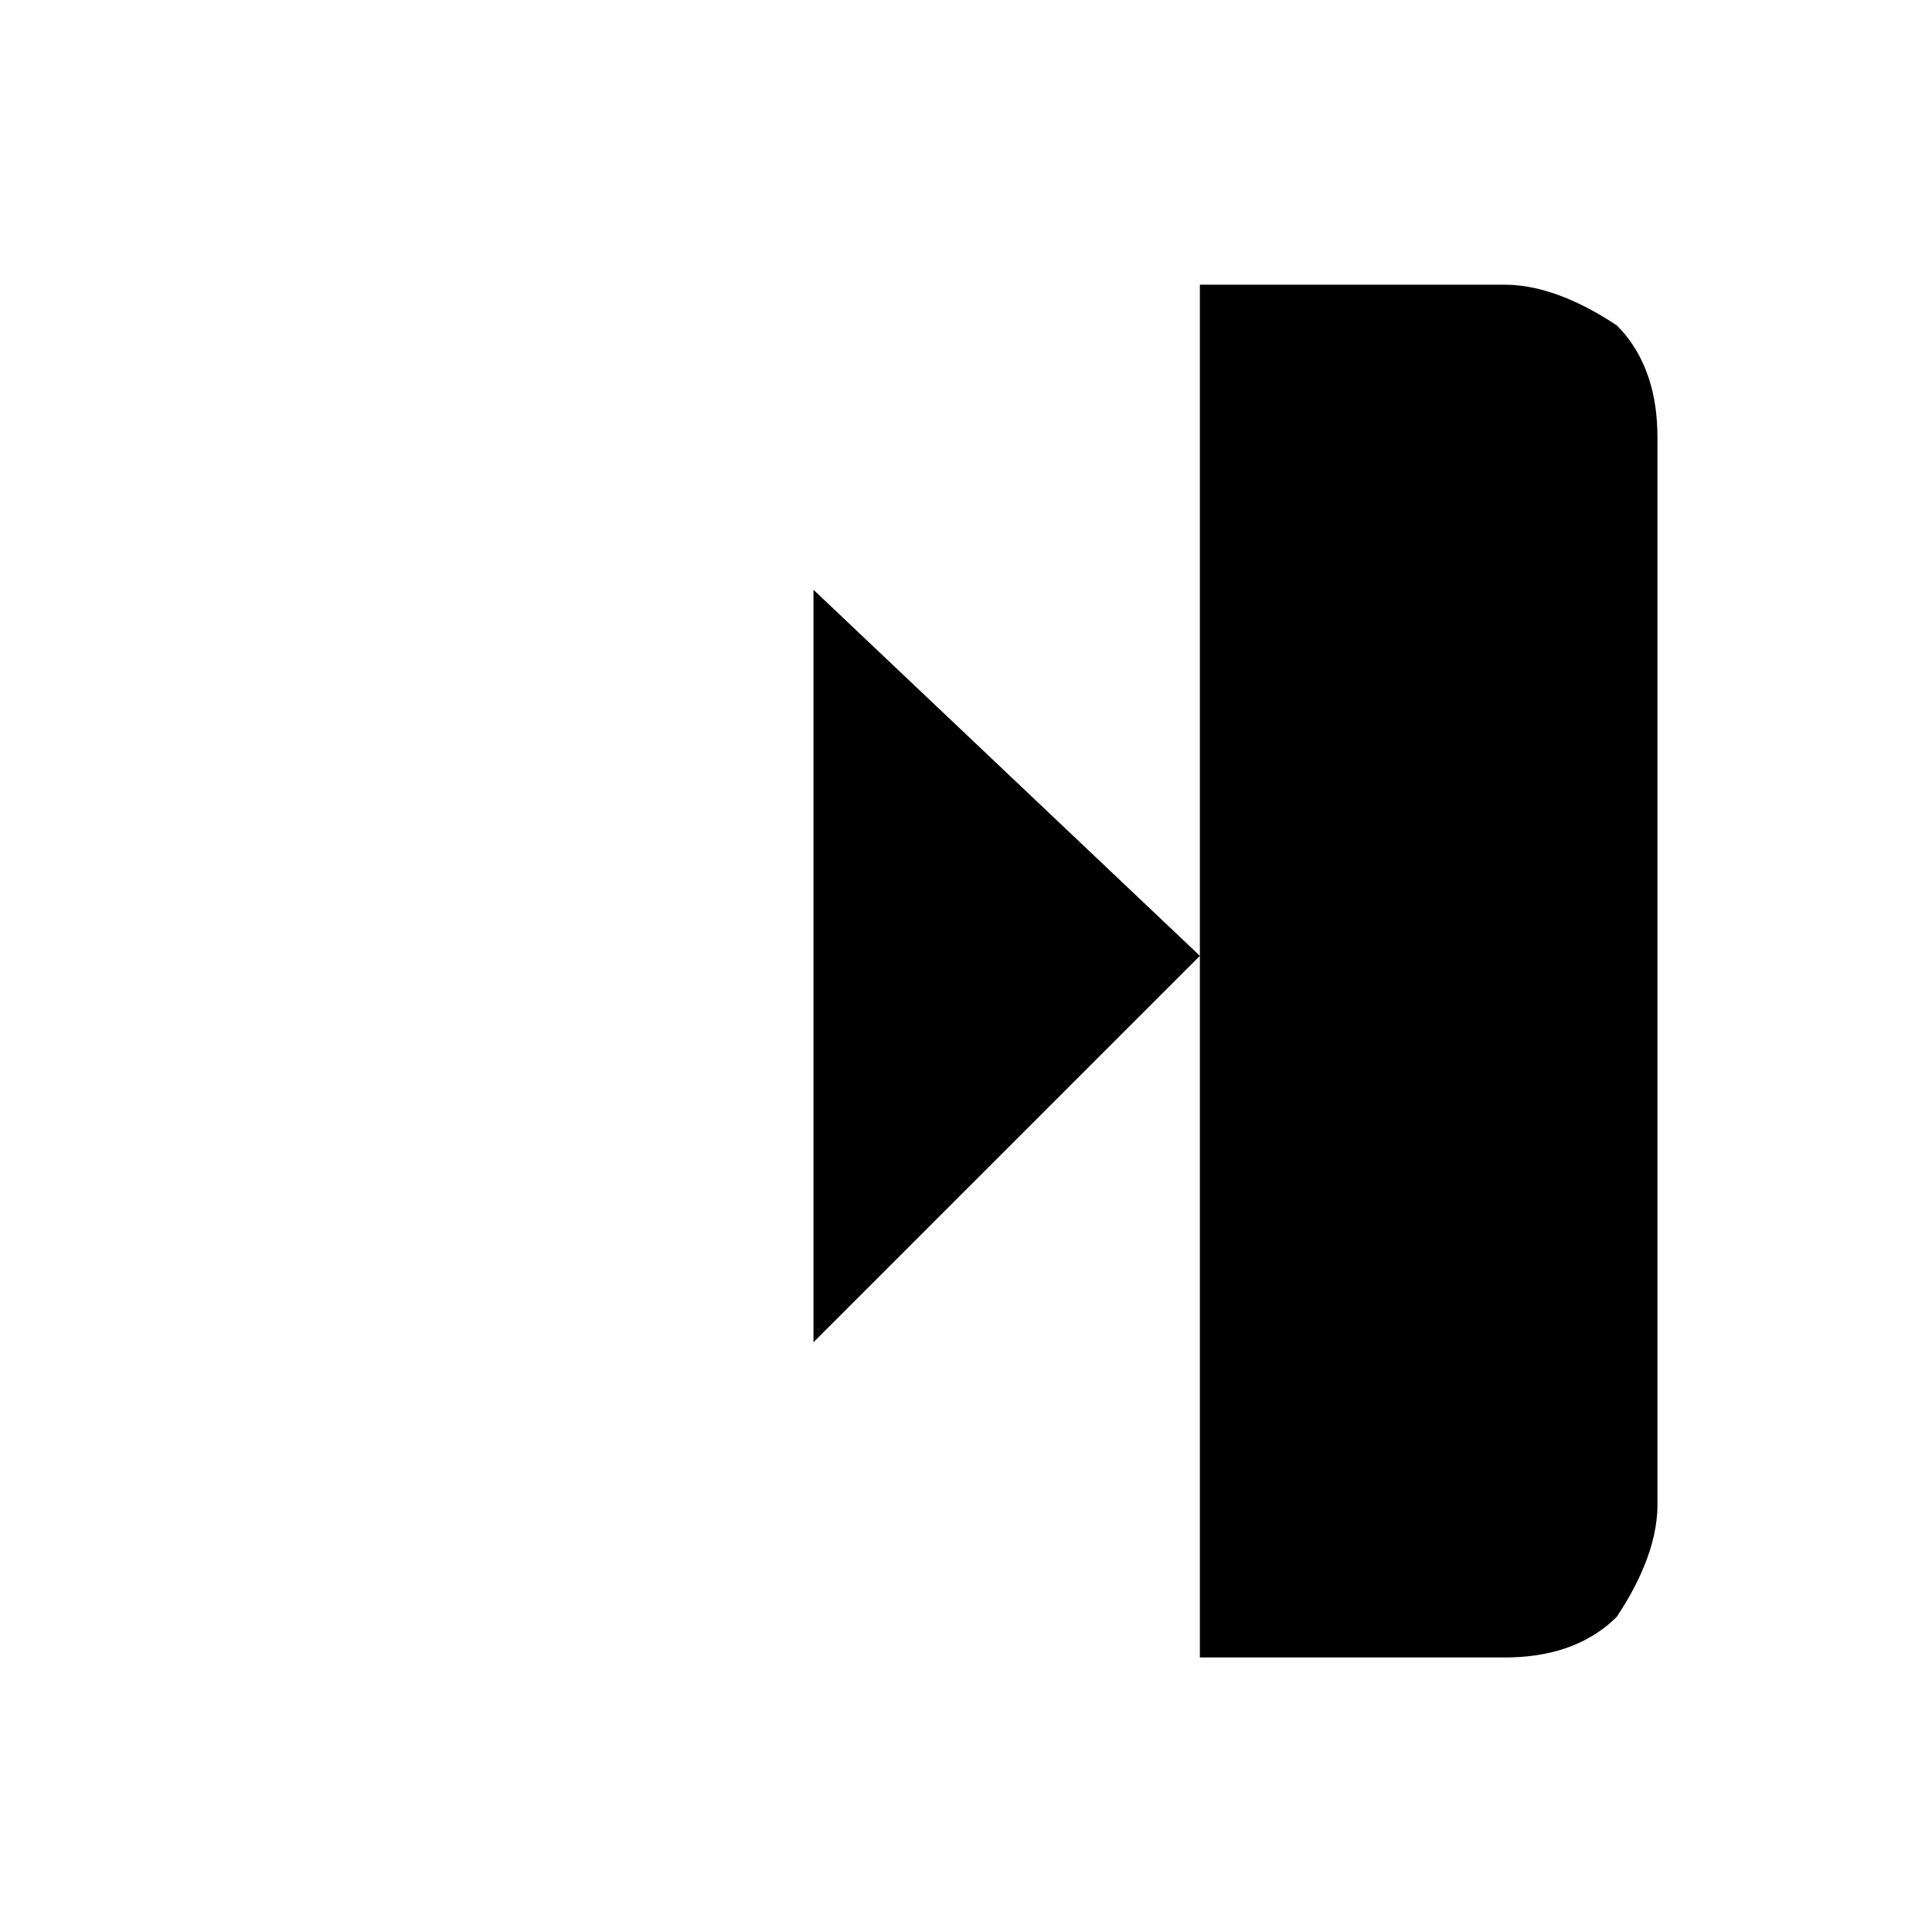 <?xml version="1.0" encoding="utf-8"?>
<!-- Generator: Adobe Illustrator 27.4.1, SVG Export Plug-In . SVG Version: 6.00 Build 0)  -->
<svg version="1.1" id="Layer_1" xmlns="http://www.w3.org/2000/svg" xmlns:xlink="http://www.w3.org/1999/xlink" x="0px" y="0px"
	 viewBox="0 0 19 19" style="enable-background:new 0 0 19 19;" xml:space="preserve">
<style type="text/css">
	.st0{fill:none;stroke:#FFDBB8;strokeWidth:1.5;strokeLinecap:round;strokeLinejoin:round;}
</style>
<path className="st0" d="M11.8,2.8h3c0.4,0,0.8,0.2,1.1,0.4c0.3,0.3,0.4,0.7,0.4,1.1v10.5c0,0.4-0.2,0.8-0.4,1.1
	c-0.3,0.3-0.7,0.4-1.1,0.4h-3"/>
<path className="st0" d="M8,13.2l3.8-3.8L8,5.8"/>
<path className="st0" d="M11.8,9.5h-9"/>
</svg>
